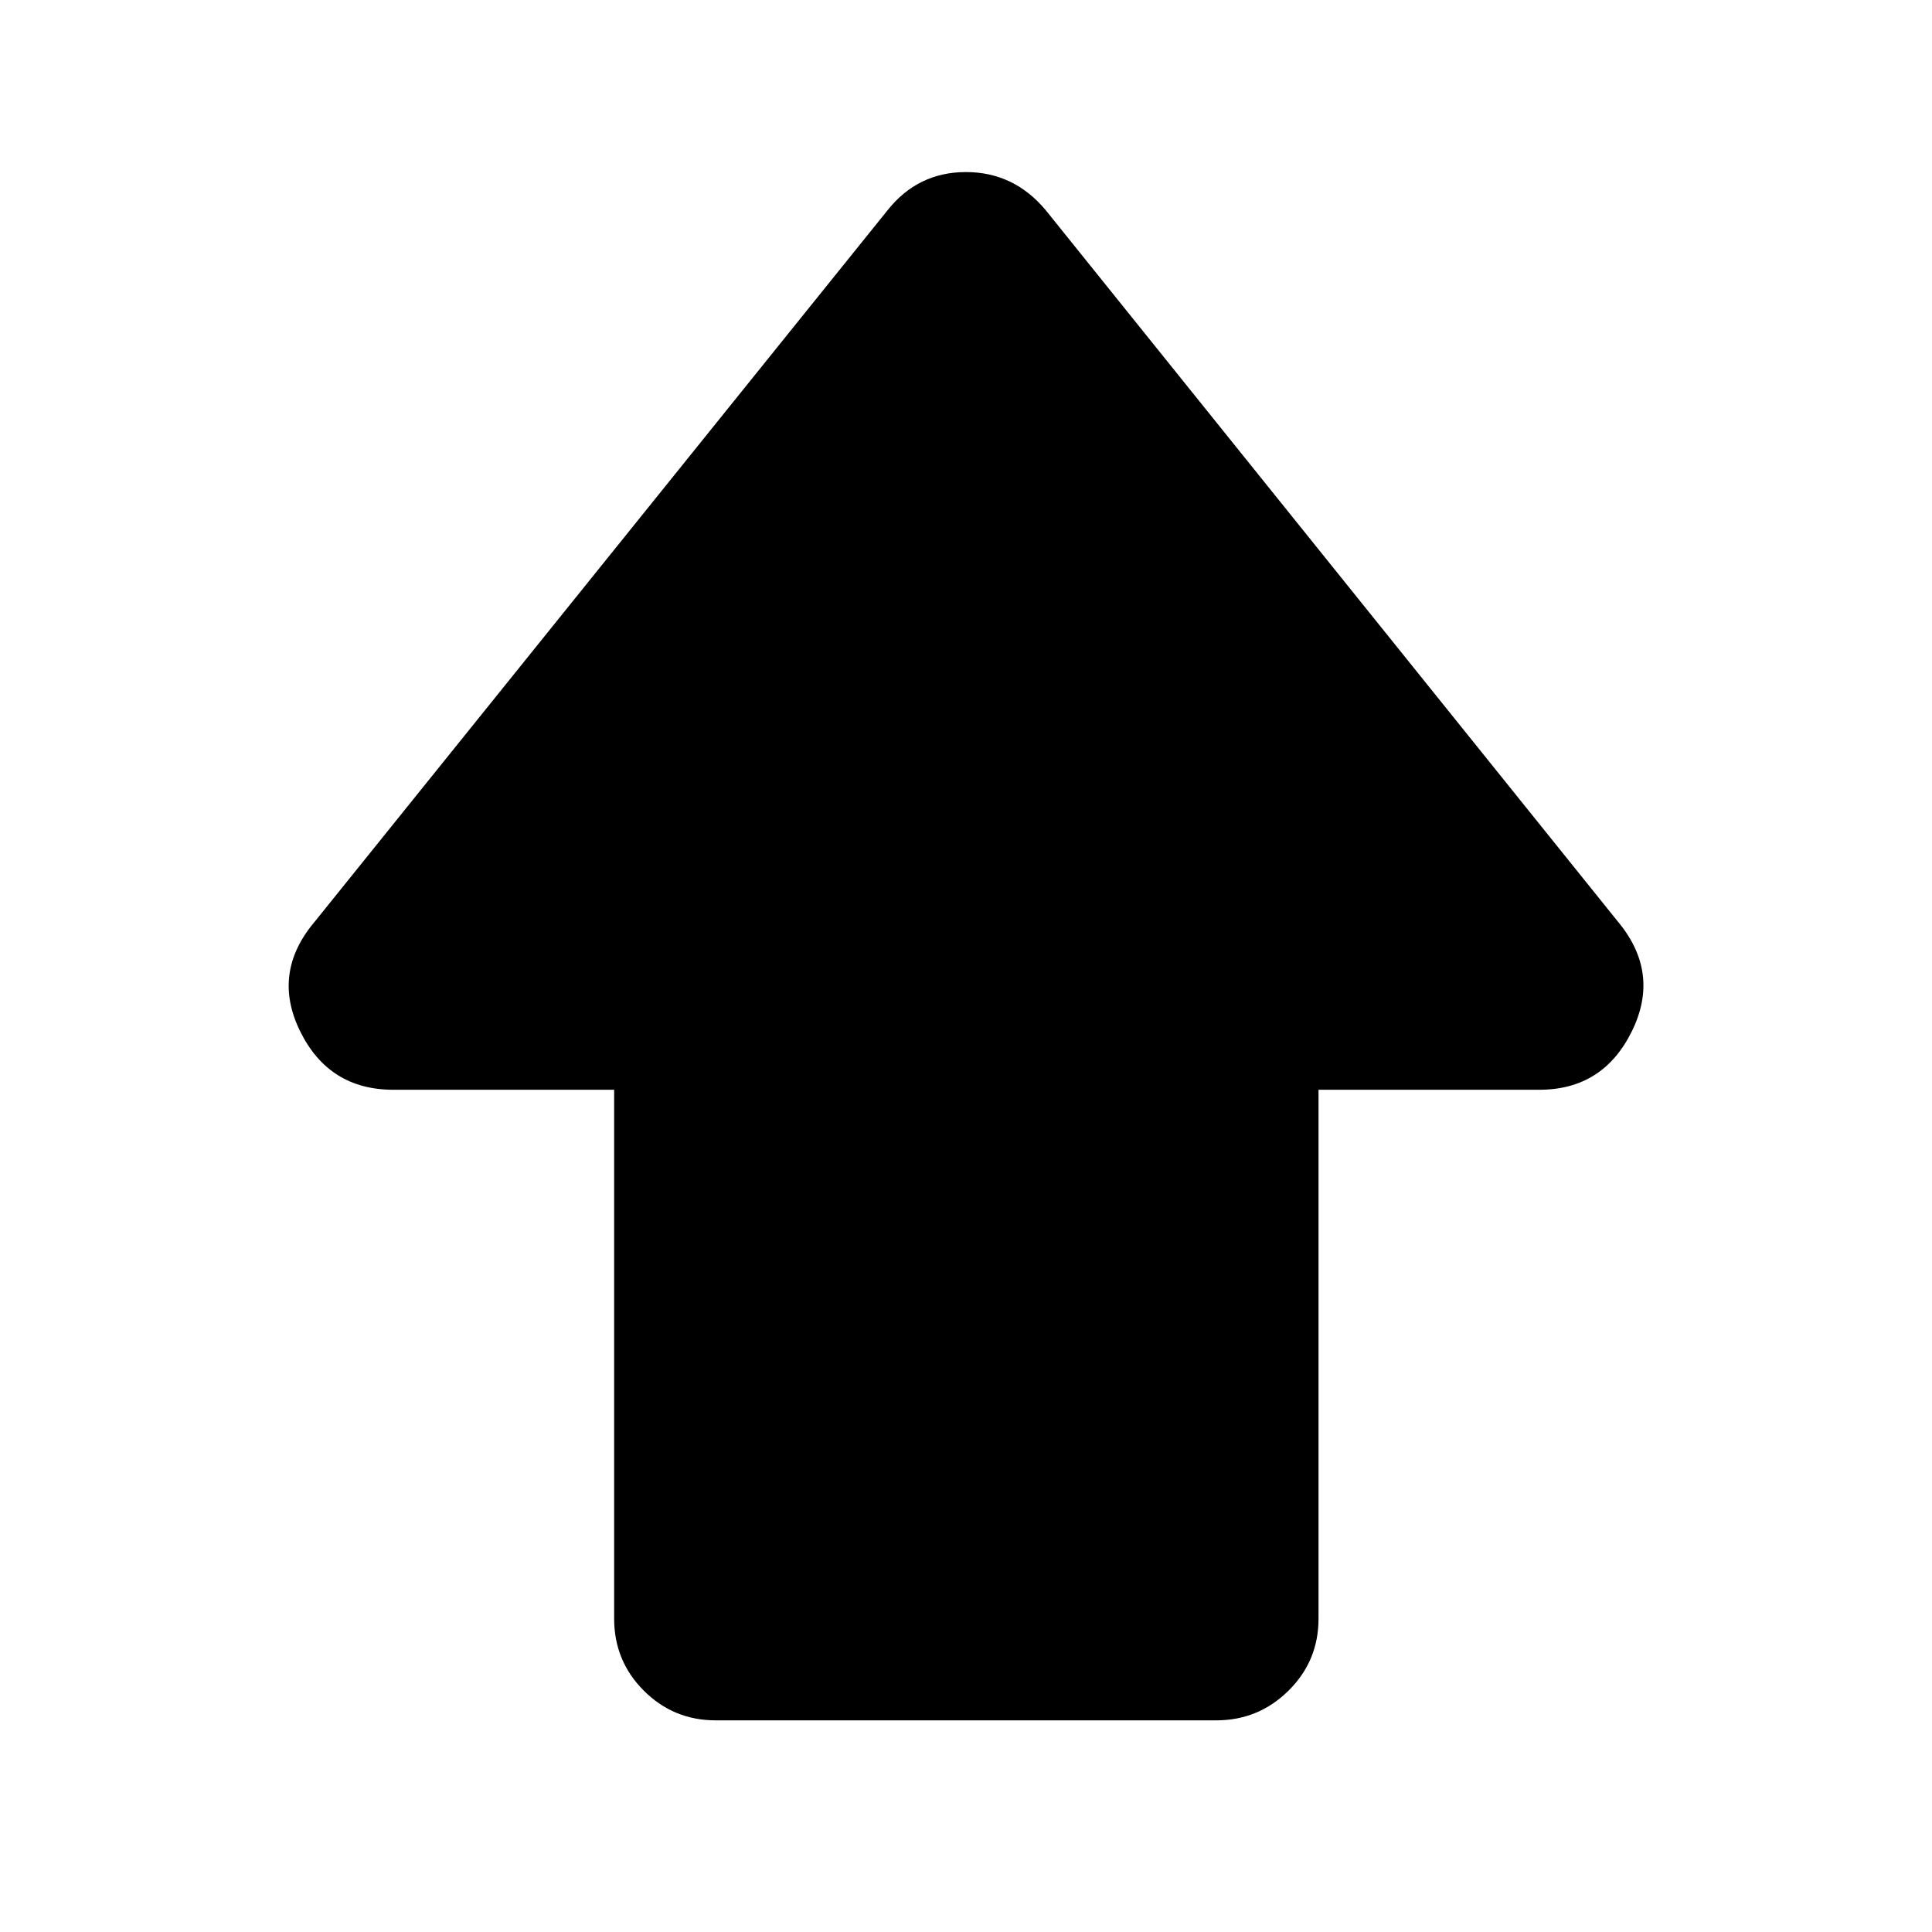 <svg xmlns="http://www.w3.org/2000/svg" height="40" viewBox="0 96 960 960" width="40"><path d="M305.167 900.334V637.5H195.5q-32.075 0-46.371-29.083t7.371-54.583L441 200.5q15.087-19 38.96-19t39.706 19l284.168 353.334q21.333 25.5 7.037 54.583T764.834 637.5H655.167v262.834q0 20.999-14.917 35.749-14.917 14.75-35.916 14.75H355.666q-20.999 0-35.749-14.75-14.75-14.75-14.75-35.749Z"/></svg>